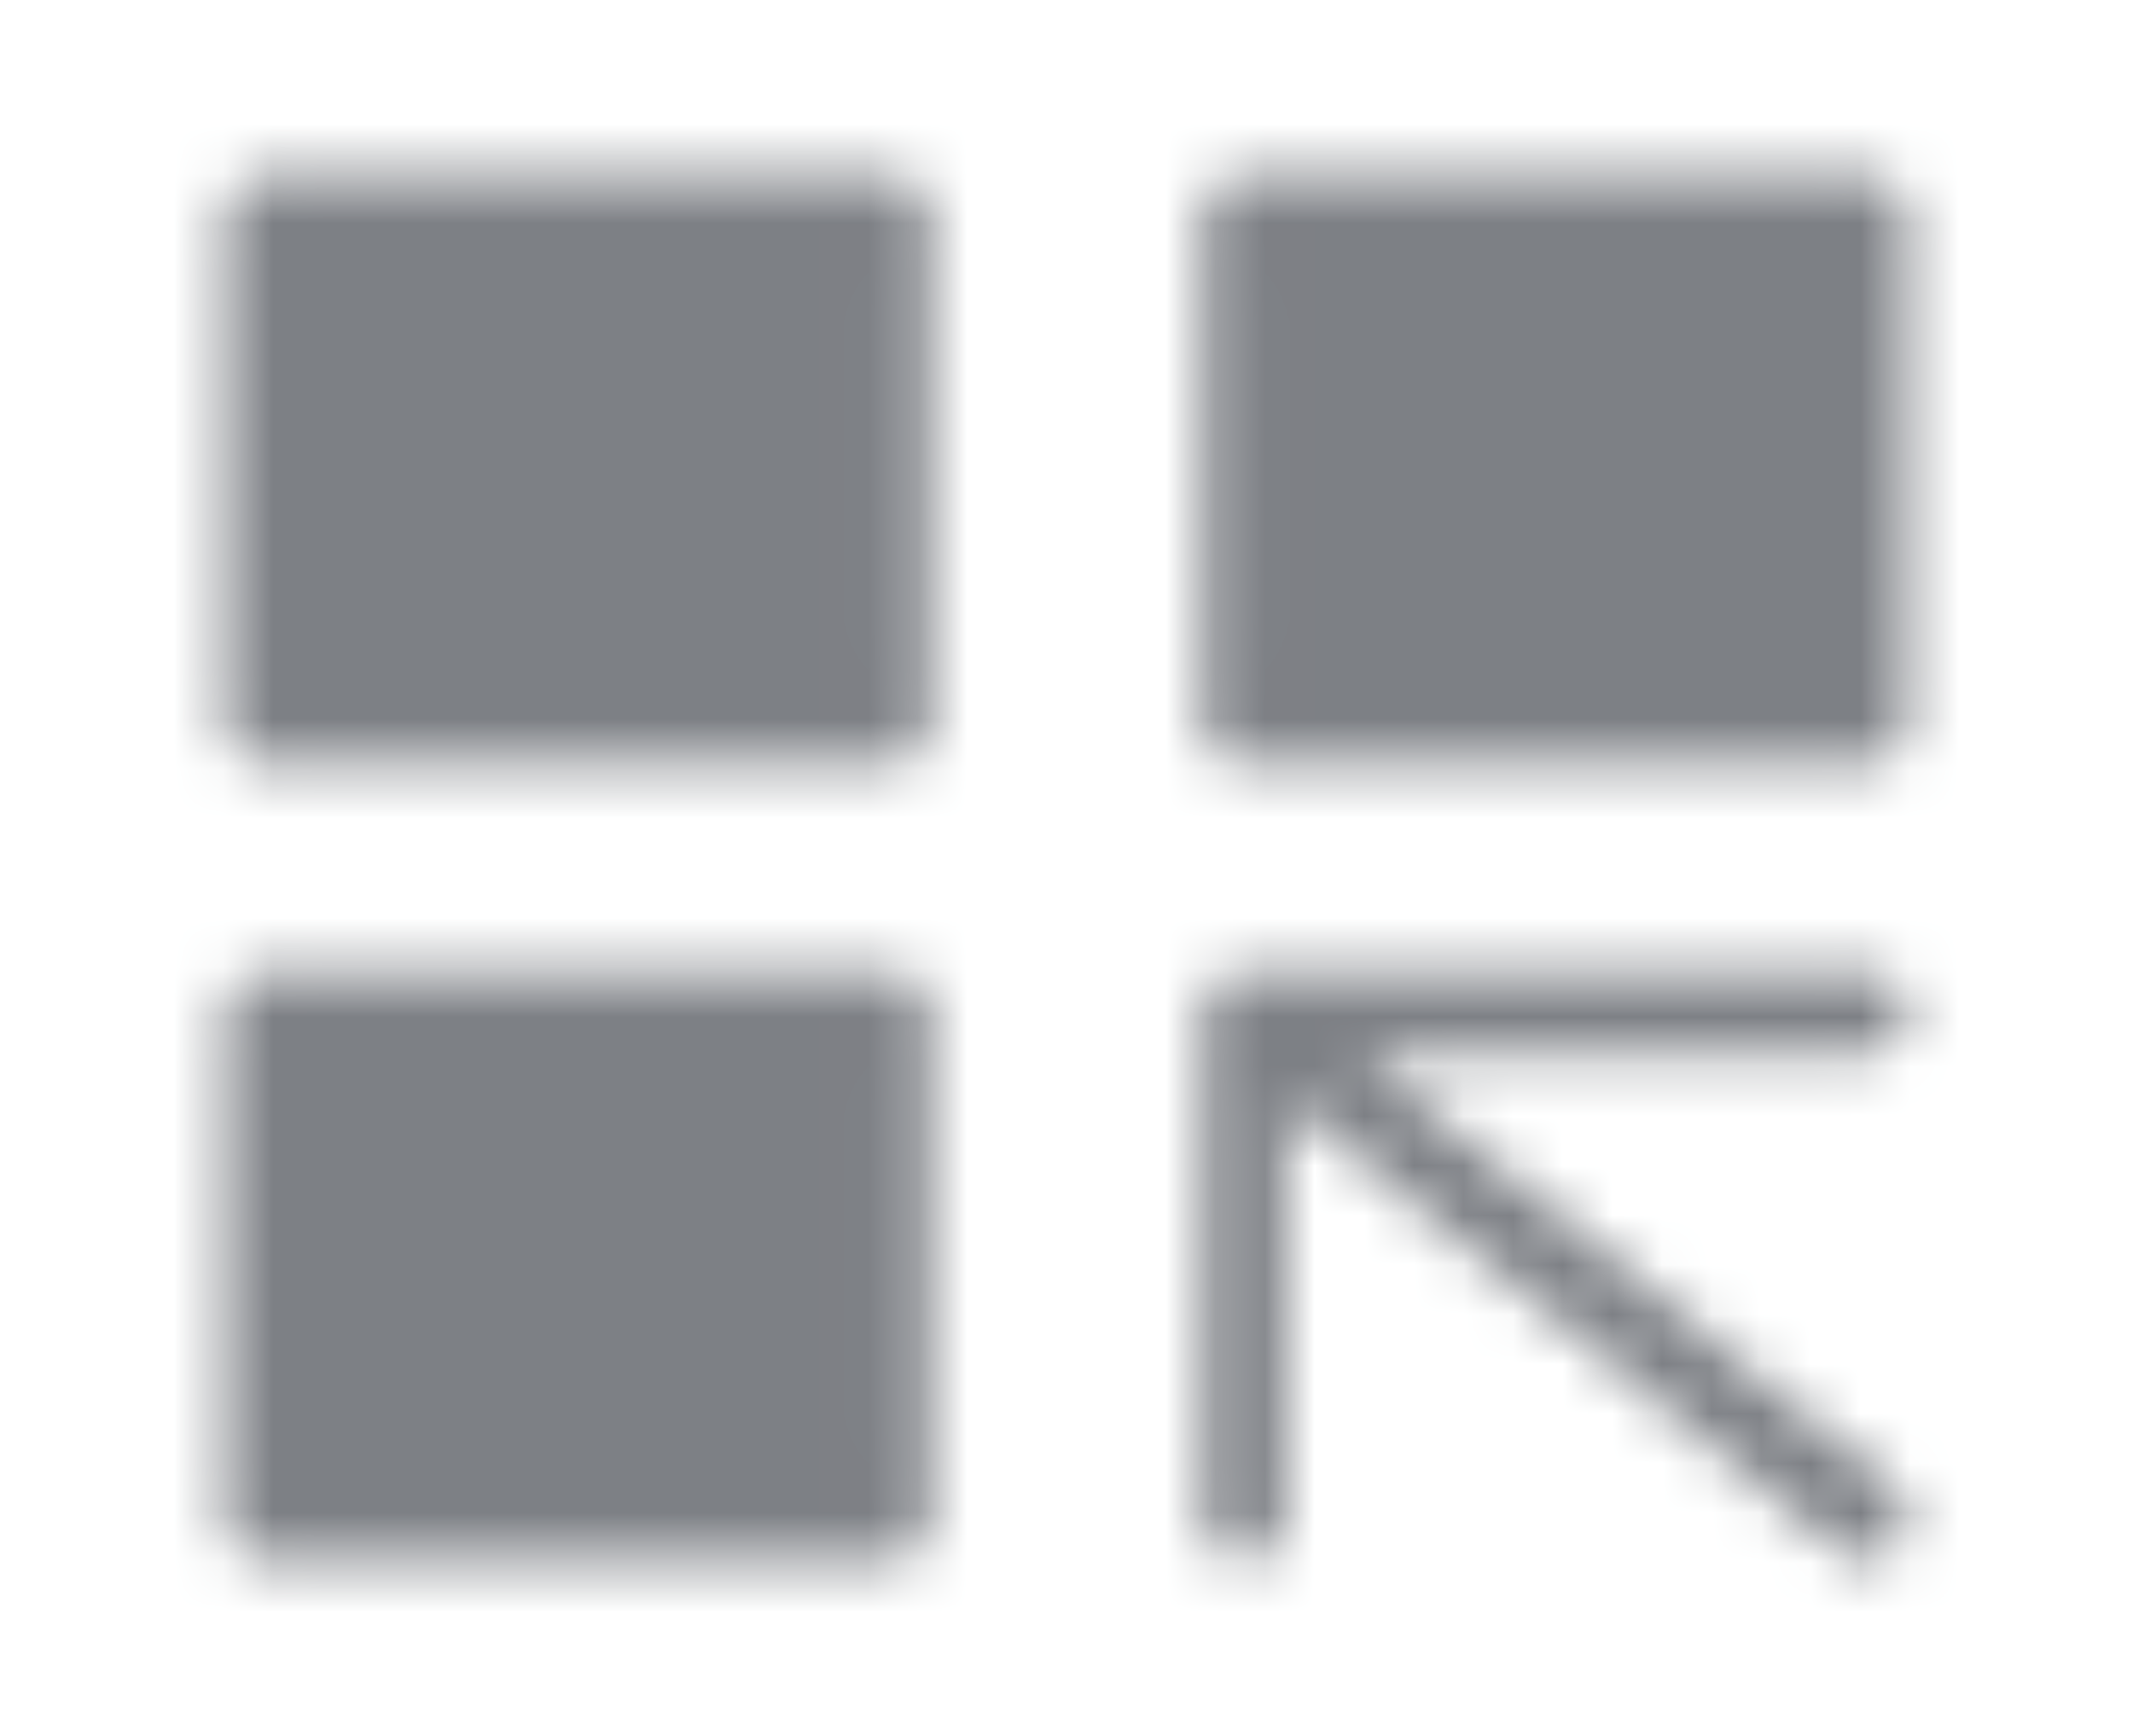 <svg width="43" height="35" viewBox="0 0 43 35" fill="none" xmlns="http://www.w3.org/2000/svg">
<g id="icon-park-twotone:blocks-and-arrows">
<mask id="mask0_44_106" style="mask-type:alpha" maskUnits="userSpaceOnUse" x="4" y="3" width="35" height="29">
<g id="svgIDa">
<g id="Group">
<path id="Vector" d="M17.917 4.375H5.375V14.583H17.917V4.375ZM17.917 20.417H5.375V30.625H17.917V20.417ZM37.625 4.375H25.083V14.583H37.625V4.375Z" fill="#555555" stroke="white" stroke-width="1.667" stroke-linecap="round" stroke-linejoin="round"/>
<path id="Vector_2" d="M25.083 20.417L37.625 30.625M25.083 20.417H37.625H25.083ZM25.083 20.417V30.625V20.417Z" stroke="white" stroke-width="1.667" stroke-linecap="round" stroke-linejoin="round"/>
</g>
</g>
</mask>
<g mask="url(#mask0_44_106)">
<path id="Vector_3" d="M0 0H43V35H0V0Z" fill="#7D8085"/>
</g>
</g>
</svg>
